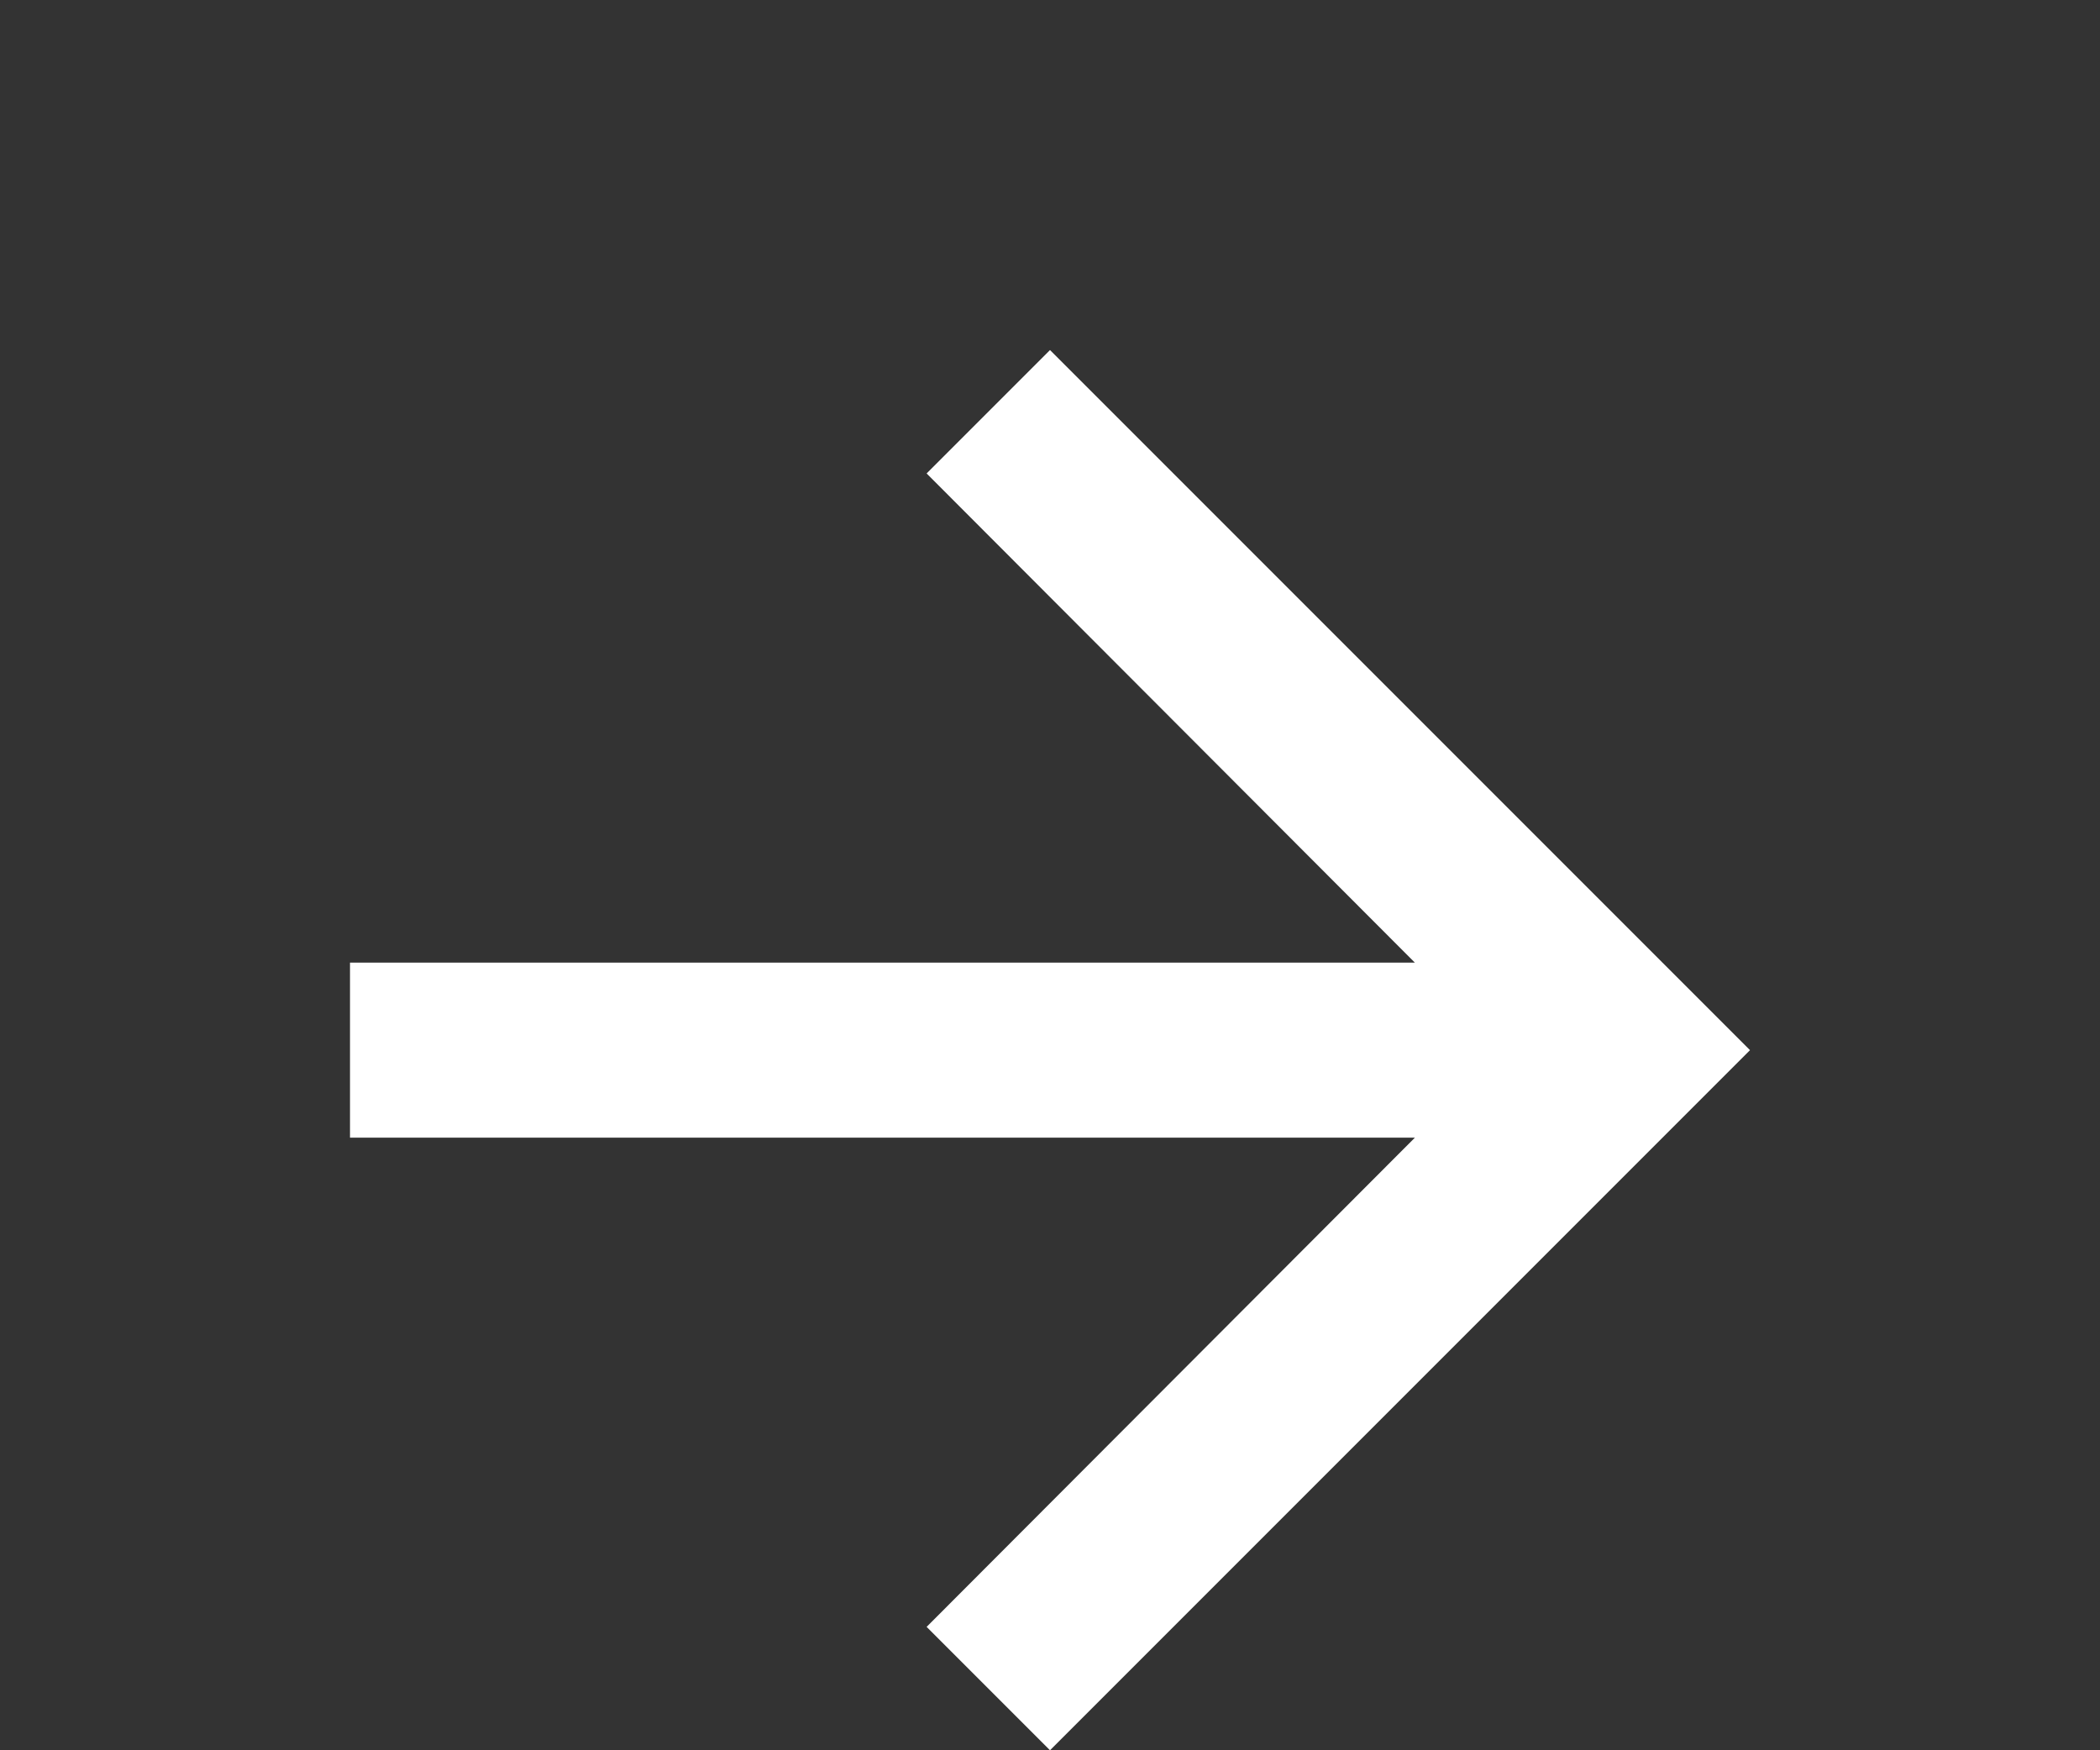 <svg width="24" height="20" fill="none" xmlns="http://www.w3.org/2000/svg"><rect width="100%" height="100%" fill="#333333" stroke="none"/><g id="mdi_arrow_forward" clip-path="url('#clip0_22904_1401')"><path id="Vector" d="m12 4-1.41 1.41L16.17 11H4v2h12.17l-5.58 5.59L12 20l8-8-8-8Z" fill="#fff" style="fill:#fff;fill-opacity:1"/></g><defs><clipPath id="clip0_22904_1401"><path fill="#fff" style="fill:#fff;fill-opacity:1" d="M0 0h24v20H0z"/></clipPath></defs></svg>